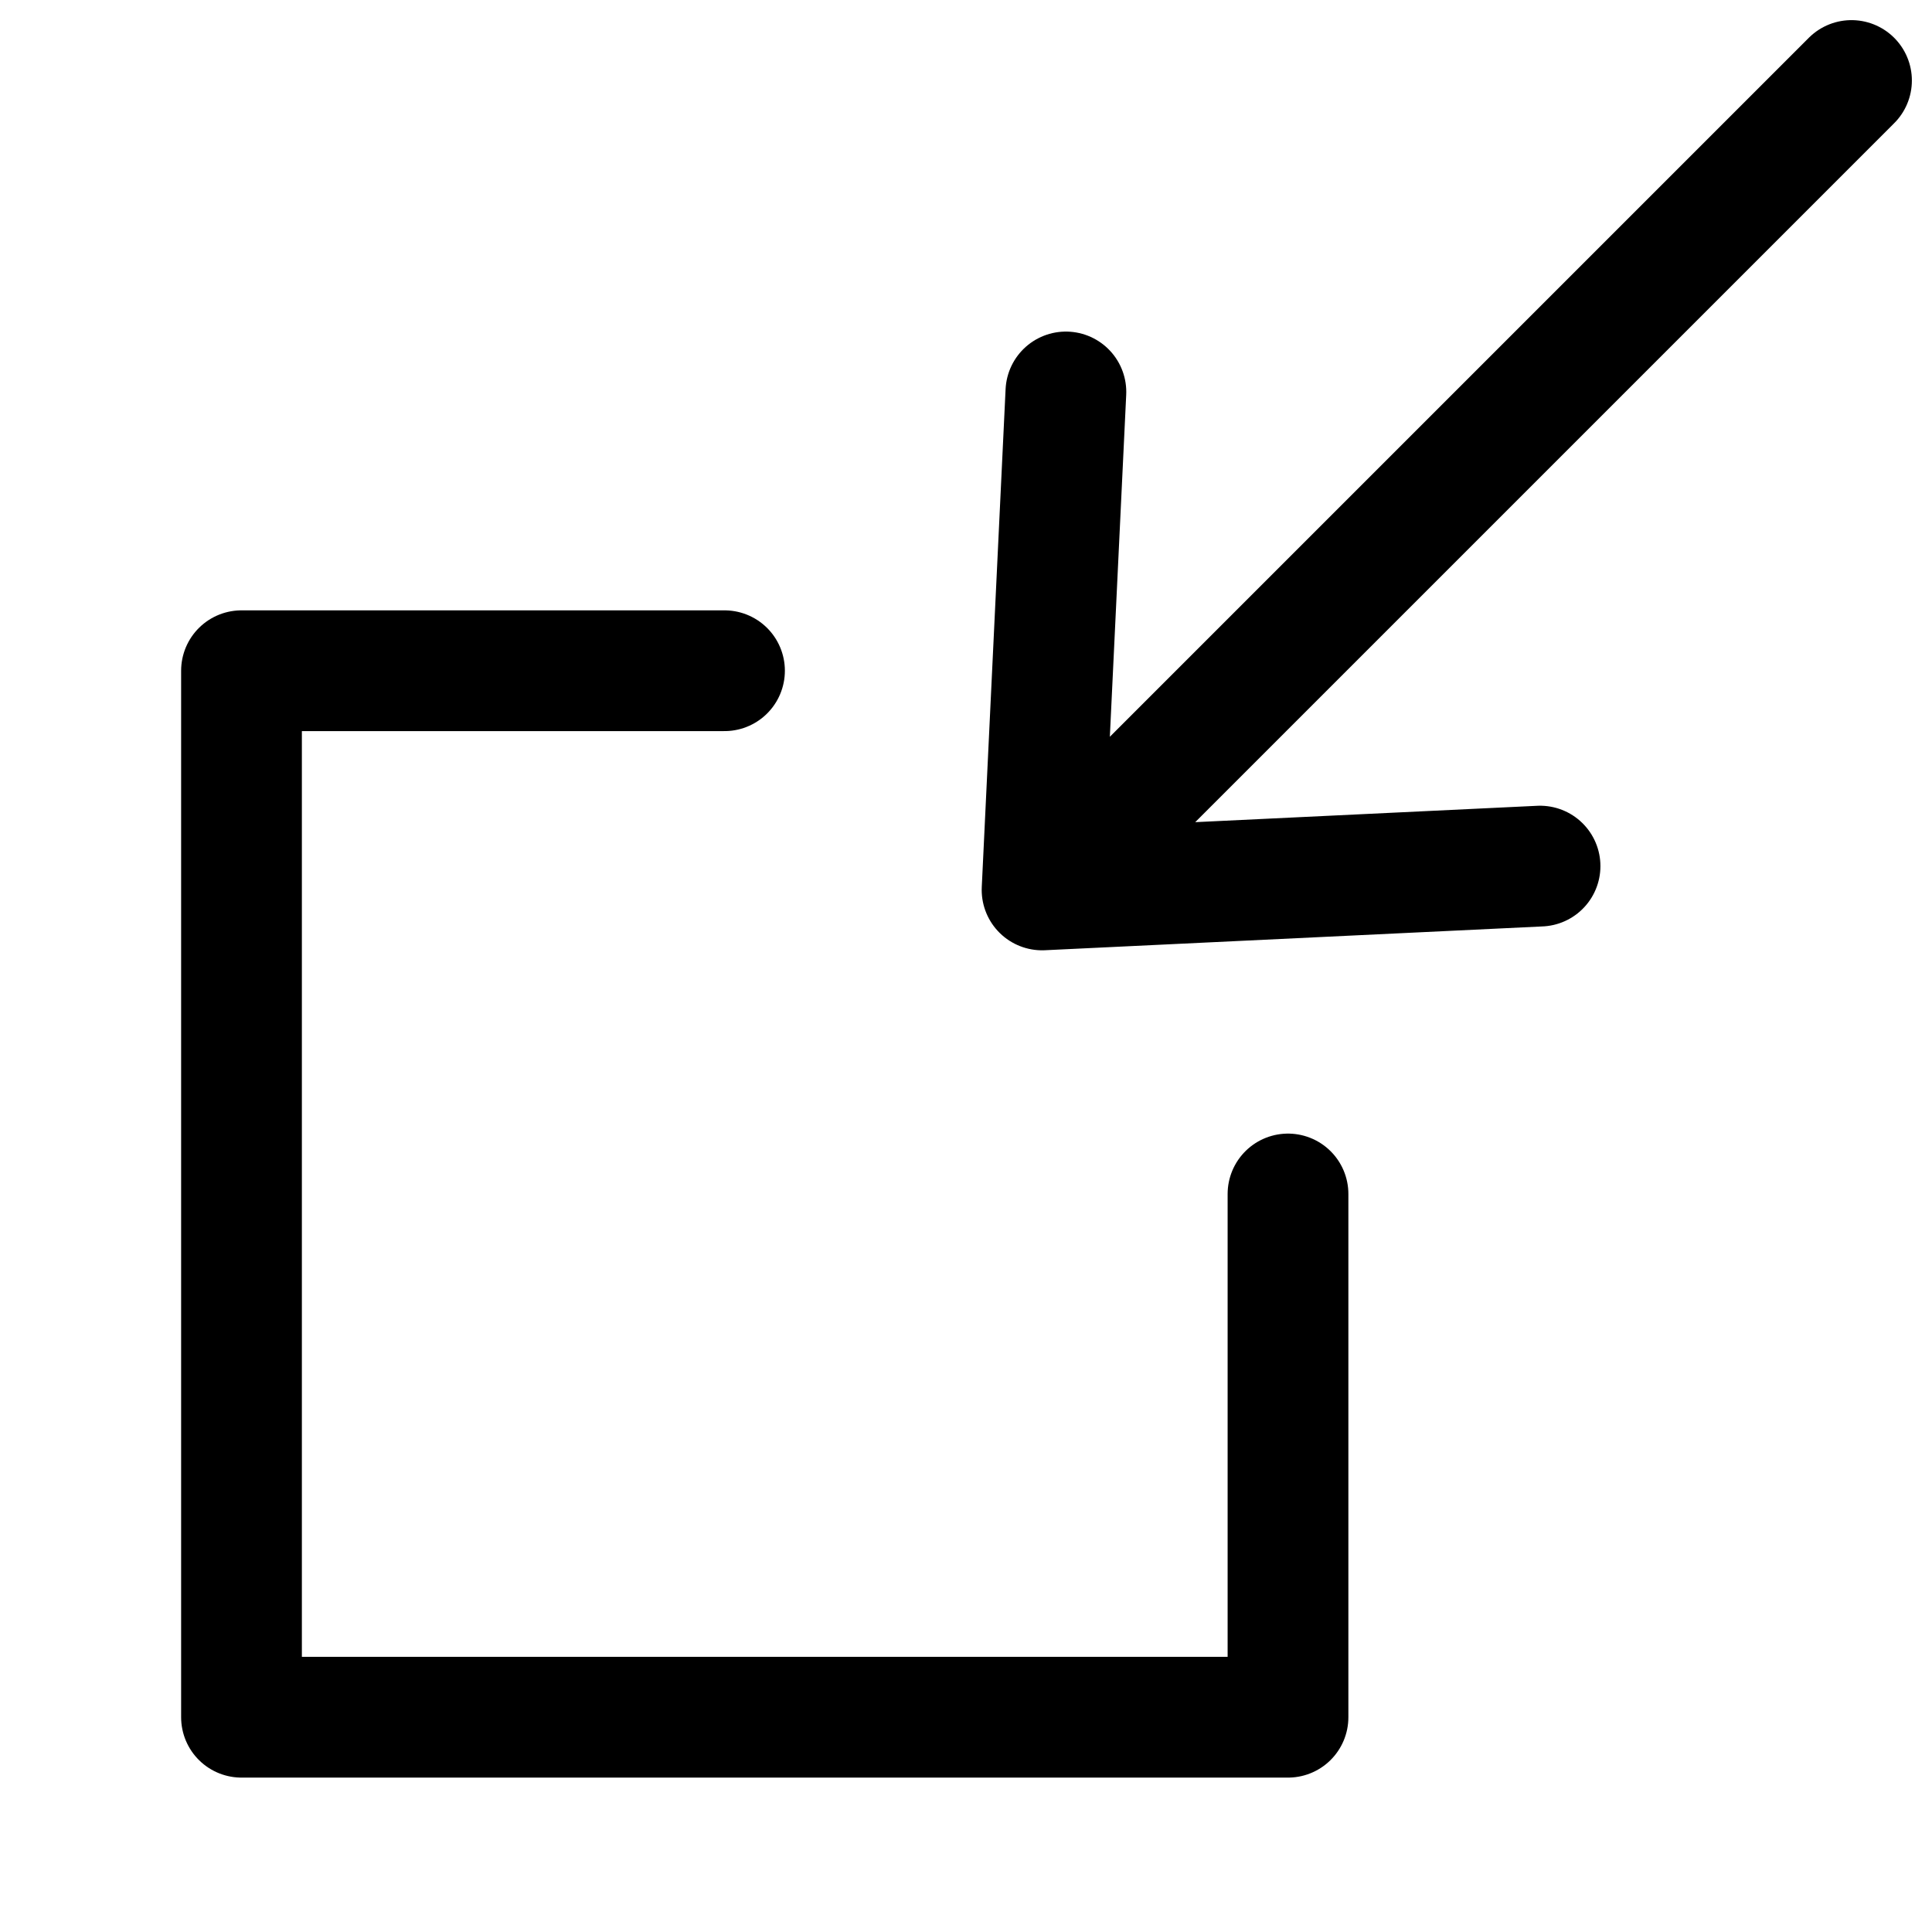 <svg width="24" height="24" viewBox="0 0 24 24" fill="none"
    xmlns="http://www.w3.org/2000/svg">
    <g id="actions/minimize">
        <path id="stroke" d="M16 14.832L16 21.332H3V8.332H9M13.241 4.869L12.945 11.055M12.945 11.055L19.131 10.759M12.945 11.055L23 1" stroke="currentColor" stroke-width="1.5" stroke-linecap="round" stroke-linejoin="round"/>
    </g>
</svg>

